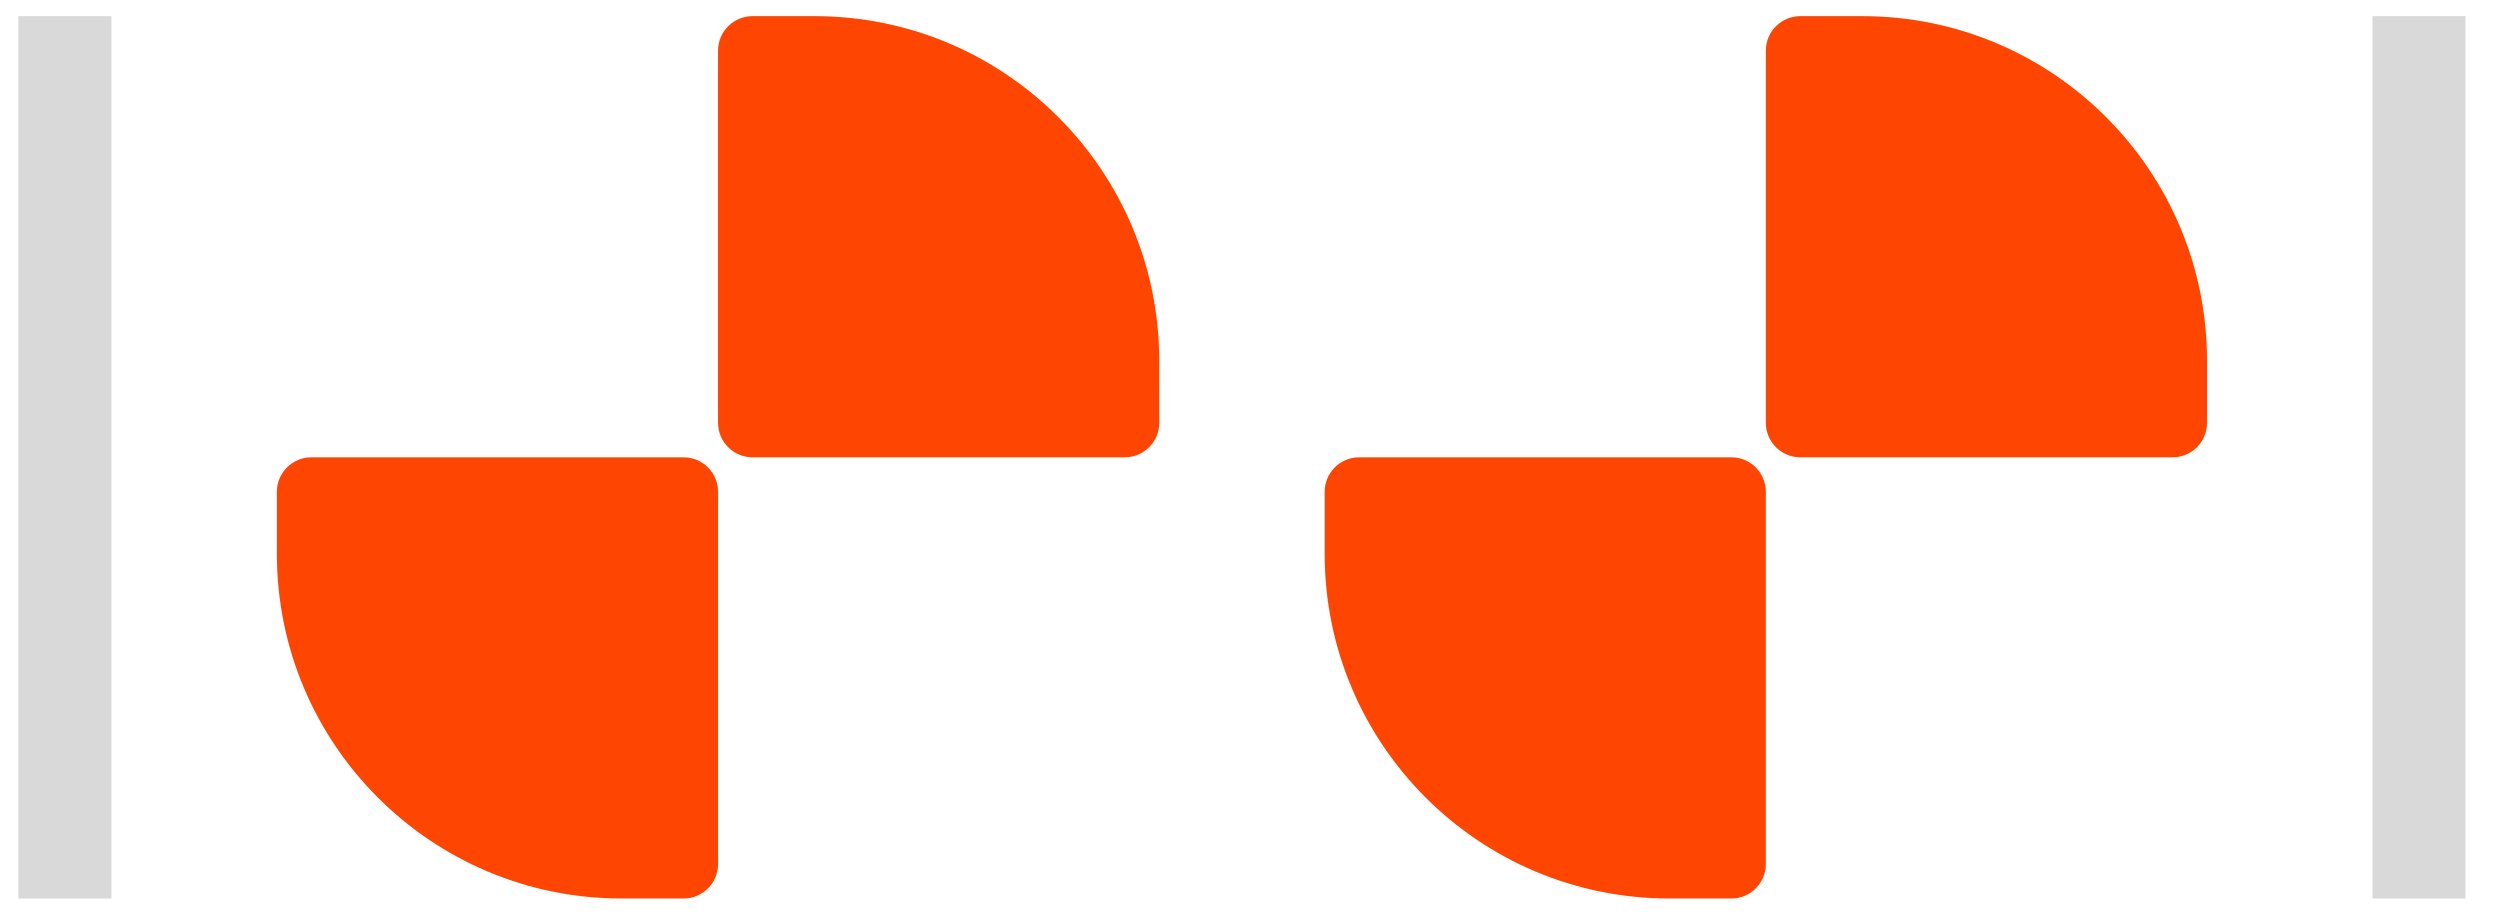 <svg width="68" height="25" viewBox="0 0 68 25" fill="none" xmlns="http://www.w3.org/2000/svg">
<path d="M0.5 0.439H3.031V24.439H0.5V0.439Z" fill="#D9D9D9"/>
<path d="M7.531 13.376C7.531 12.859 7.951 12.439 8.469 12.439H18.594C19.111 12.439 19.531 12.859 19.531 13.376V23.501C19.531 24.019 19.111 24.439 18.594 24.439H16.906C11.729 24.439 7.531 20.241 7.531 15.064V13.376Z" fill="#FE4502"/>
<path d="M19.531 1.376C19.531 0.859 19.951 0.439 20.469 0.439H22.156C27.334 0.439 31.531 4.636 31.531 9.814V11.501C31.531 12.019 31.111 12.439 30.594 12.439H20.469C19.951 12.439 19.531 12.019 19.531 11.501V1.376Z" fill="#FE4502"/>
<path d="M36.031 13.376C36.031 12.859 36.451 12.439 36.969 12.439H47.094C47.611 12.439 48.031 12.859 48.031 13.376V23.501C48.031 24.019 47.611 24.439 47.094 24.439H45.406C40.229 24.439 36.031 20.241 36.031 15.064V13.376Z" fill="#FE4502"/>
<path d="M48.031 1.376C48.031 0.859 48.451 0.439 48.969 0.439H50.656C55.834 0.439 60.031 4.636 60.031 9.814V11.501C60.031 12.019 59.611 12.439 59.094 12.439H48.969C48.451 12.439 48.031 12.019 48.031 11.501V1.376Z" fill="#FE4502"/>
<path d="M64.531 0.439H67.062V24.439H64.531V0.439Z" fill="#D9D9D9"/>
</svg>
